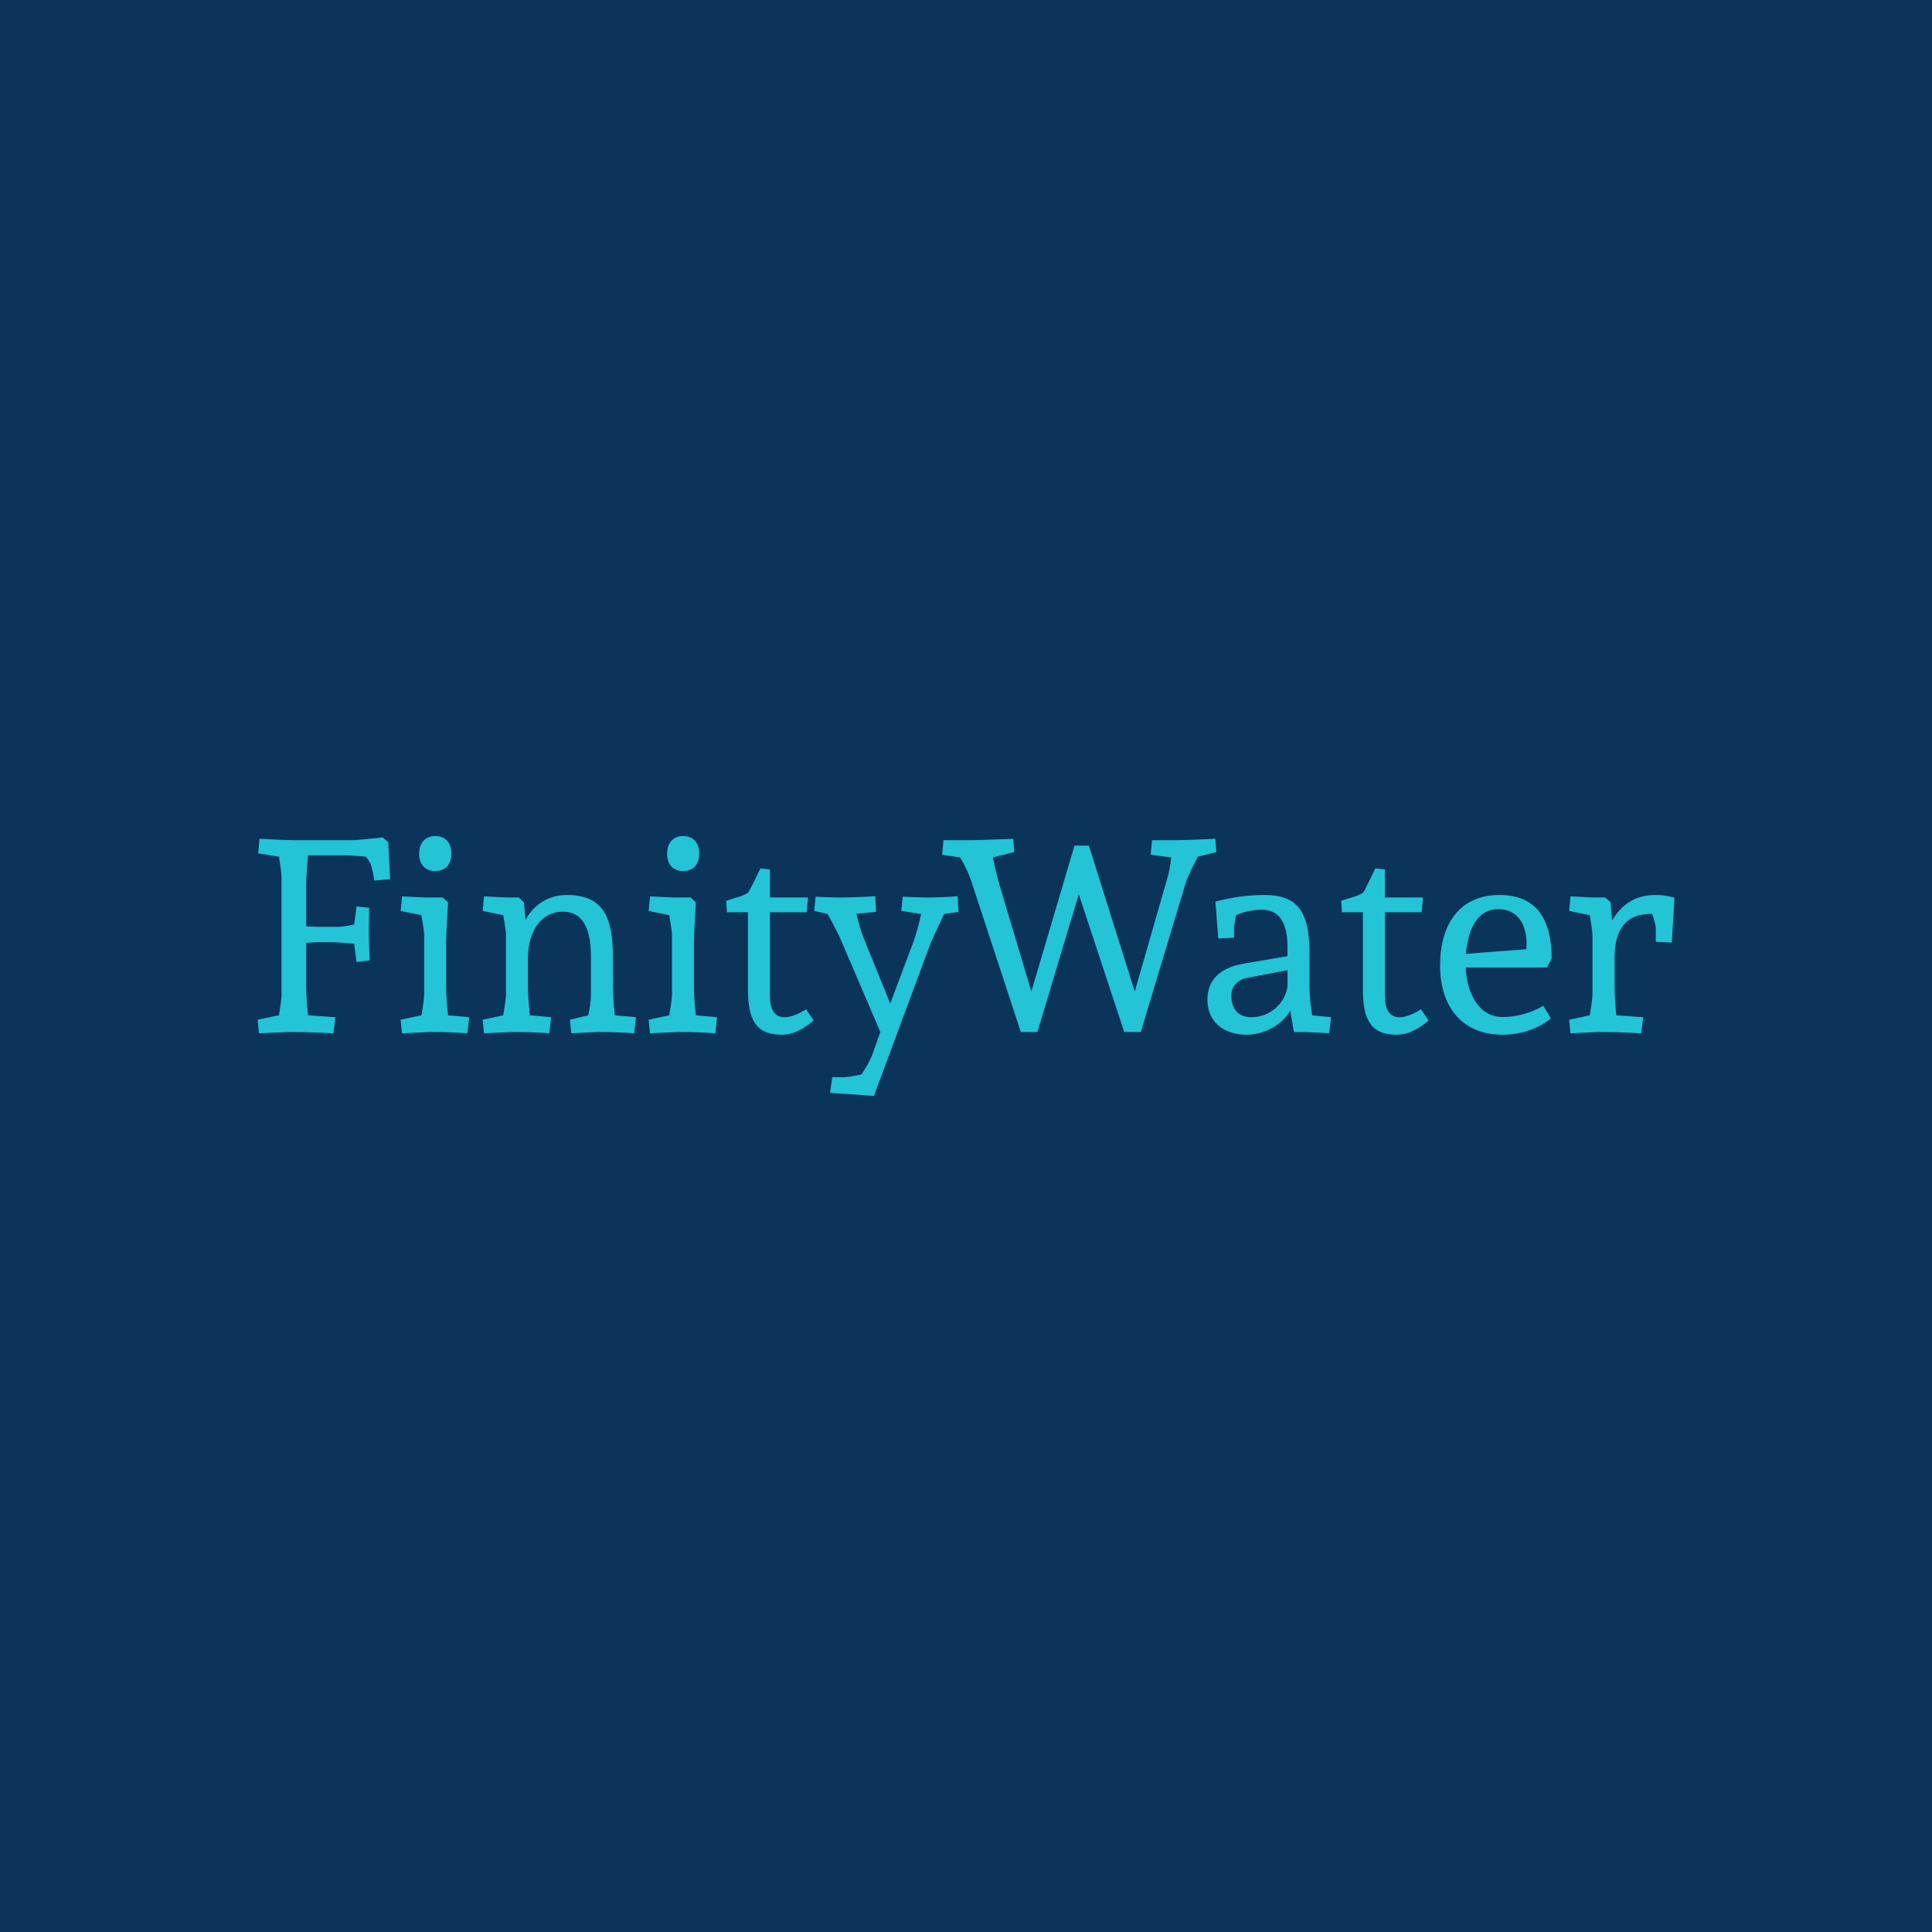 <svg data-v-fde0c5aa="" xmlns="http://www.w3.org/2000/svg" viewBox="0 0 300 300" class="font"><!----><defs data-v-fde0c5aa=""><!----></defs><rect data-v-fde0c5aa="" fill="#0B345A" x="0" y="0" width="300px" height="300px" class="logo-background-square"></rect><defs data-v-fde0c5aa=""><!----></defs><g data-v-fde0c5aa="" id="0c843657-c810-4df8-b208-bb4b5a0a8eeb" fill="#22C4D6" transform="matrix(3.018,0,0,3.018,38.219,116.336)"><path d="M7.04 4.54C7.04 4.54 5.73 4.68 5.45 4.68L2.31 4.68C2.03 4.68 0.69 4.61 0.69 4.61L0.62 5.36L1.69 5.53C1.72 5.71 1.82 6.36 1.82 6.59L1.82 12.63C1.82 12.87 1.72 13.51 1.69 13.69L0.59 13.92L0.66 14.62C0.66 14.62 2.03 14.55 2.31 14.55C3.43 14.55 4.49 14.62 4.49 14.62L4.59 13.79L3.19 13.69C3.16 13.50 3.09 12.80 3.09 12.21L3.09 9.97C3.33 9.94 3.57 9.93 3.70 9.93L4.44 9.93C4.72 9.93 5.56 10.01 5.56 10.01L5.68 10.95L6.36 10.86C6.36 10.86 6.31 10.04 6.31 9.34C6.31 9.06 6.33 8.16 6.33 8.16L5.68 8.09L5.56 9.02C5.56 9.02 5.00 9.14 4.72 9.14L3.70 9.14C3.58 9.14 3.33 9.13 3.09 9.11L3.09 7.01C3.09 6.47 3.16 5.75 3.19 5.46L5.03 5.46C5.42 5.46 5.85 5.50 6.16 5.53C6.30 5.71 6.43 5.91 6.44 6.01C6.50 6.22 6.57 6.54 6.59 6.76L7.41 6.69L7.31 4.79ZM11.48 13.79L10.39 13.69C10.39 13.69 10.29 12.91 10.29 12.21L10.29 10.02C10.29 9.32 10.39 7.88 10.39 7.88L10.12 7.63L9.31 7.63C9.03 7.63 8.02 7.57 8.02 7.57L7.95 8.32L9.02 8.54C9.02 8.54 9.16 9.32 9.16 9.60L9.16 12.63C9.16 12.91 9.02 13.69 9.02 13.69L7.95 13.92L8.02 14.62C8.02 14.62 9.30 14.55 9.58 14.55C10.70 14.55 11.38 14.62 11.38 14.62ZM9.73 4.47C9.20 4.47 8.90 4.84 8.90 5.38C8.90 5.91 9.20 6.27 9.73 6.27C10.26 6.27 10.56 5.91 10.56 5.38C10.56 4.80 10.25 4.47 9.73 4.47ZM12.17 8.32L13.23 8.54C13.23 8.54 13.37 9.32 13.37 9.60L13.37 12.70C13.34 13.02 13.23 13.69 13.23 13.69L12.17 13.92L12.24 14.62C12.24 14.62 13.51 14.55 13.79 14.55C14.91 14.55 15.60 14.62 15.60 14.62L15.69 13.79L14.60 13.69C14.60 13.69 14.50 12.91 14.50 12.21L14.50 10.71C14.52 9.34 15.19 8.36 16.30 8.36C17.47 8.36 17.74 9.51 17.74 10.68L17.74 12.63C17.74 12.98 17.67 13.38 17.60 13.69L16.66 13.92L16.73 14.62C16.73 14.62 17.88 14.55 18.16 14.55C19.28 14.55 19.96 14.62 19.96 14.62L20.06 13.79L18.97 13.69C18.97 13.69 18.87 12.91 18.87 12.21L18.87 10.68C18.87 8.75 18.44 7.50 16.51 7.50C15.44 7.50 14.71 8.13 14.38 8.78L14.29 7.88L14.03 7.63L13.52 7.63C13.24 7.63 12.24 7.57 12.24 7.57ZM24.23 13.79L23.14 13.69C23.14 13.69 23.04 12.91 23.04 12.21L23.04 10.02C23.04 9.32 23.14 7.88 23.14 7.88L22.88 7.63L22.06 7.63C21.78 7.63 20.78 7.57 20.78 7.57L20.71 8.32L21.77 8.54C21.77 8.54 21.91 9.32 21.91 9.60L21.91 12.63C21.91 12.91 21.77 13.69 21.77 13.69L20.71 13.92L20.78 14.62C20.78 14.62 22.05 14.55 22.33 14.55C23.45 14.55 24.14 14.62 24.14 14.62ZM22.48 4.47C21.95 4.47 21.66 4.84 21.66 5.38C21.66 5.91 21.95 6.27 22.48 6.27C23.02 6.27 23.31 5.91 23.31 5.38C23.31 4.80 23.00 4.47 22.48 4.47ZM28.81 13.38C28.81 13.38 28.21 13.79 27.71 13.79C27.19 13.79 26.95 13.40 26.95 12.70L26.95 8.39L28.84 8.39L28.91 7.63L26.95 7.63L26.95 6.19L26.46 6.13C26.46 6.13 25.93 7.25 25.82 7.39C25.49 7.59 25.16 7.64 24.70 7.80L24.74 8.39L25.82 8.39L25.82 12.36C25.82 13.90 26.22 14.69 27.55 14.69C28.25 14.69 28.76 14.31 29.20 13.96ZM33.14 13.09L31.75 9.66C31.64 9.39 31.50 8.89 31.40 8.47L32.41 8.37L32.37 7.56C32.37 7.56 31.57 7.63 30.45 7.63C30.17 7.63 29.30 7.59 29.30 7.59L29.23 8.32L29.92 8.48C30.18 8.95 30.49 9.53 30.63 9.88L32.63 14.55L32.19 15.79C32.10 16.00 31.89 16.41 31.65 16.74C31.36 16.80 30.90 16.88 30.72 16.88L30.16 16.87L30.04 17.68L32.30 17.84L35.18 10.08C35.29 9.80 35.63 9.06 35.91 8.48L36.65 8.37L36.61 7.56C36.61 7.56 36.06 7.63 35.00 7.63C34.72 7.63 33.78 7.59 33.78 7.59L33.71 8.32L34.73 8.48C34.64 8.93 34.45 9.58 34.36 9.84ZM49.92 5.29L49.87 4.61C49.87 4.61 48.36 4.68 47.87 4.68L46.61 4.68L46.54 5.43L47.60 5.57C47.60 5.57 47.54 6.09 47.45 6.45L45.72 12.47L43.36 4.96L42.62 4.96L40.40 12.47L38.79 7.08C38.58 6.37 38.42 5.57 38.42 5.57L39.52 5.29L39.47 4.61C39.47 4.61 37.76 4.68 37.41 4.68L35.88 4.68L35.81 5.43L36.74 5.57C36.74 5.57 37.10 6.17 37.30 6.76L39.86 14.55L40.71 14.55L42.84 7.46L45.18 14.55L46.03 14.55L48.33 6.92C48.50 6.37 48.97 5.53 48.97 5.53ZM53.91 14.55C55.03 14.55 55.72 14.62 55.72 14.62L55.82 13.79L54.85 13.69C54.85 13.69 54.71 12.91 54.71 12.21L54.71 10.47C54.71 8.33 54.07 7.50 52.40 7.50C51.56 7.50 50.71 7.62 49.87 7.84L50.02 9.74L50.83 9.70L50.83 9.13L50.93 8.54C51.28 8.37 51.80 8.26 52.26 8.26C53.14 8.26 53.58 8.89 53.58 10.19L53.58 10.65L51.34 11.03C50.08 11.24 49.46 11.89 49.46 12.89C49.46 13.99 50.25 14.69 51.49 14.69C52.40 14.69 53.35 14.15 53.72 13.44ZM53.58 11.37L53.58 12.21C53.44 13.12 52.65 13.79 51.72 13.79C51.06 13.79 50.69 13.38 50.69 12.68C50.69 12.19 51.02 11.84 51.58 11.75ZM60.45 13.38C60.45 13.38 59.85 13.79 59.35 13.79C58.83 13.79 58.59 13.40 58.59 12.70L58.59 8.39L60.48 8.39L60.55 7.63L58.59 7.63L58.59 6.19L58.10 6.13C58.10 6.13 57.57 7.25 57.46 7.39C57.13 7.59 56.80 7.64 56.34 7.80L56.38 8.39L57.46 8.39L57.46 12.36C57.46 13.90 57.86 14.69 59.19 14.69C59.89 14.69 60.40 14.31 60.84 13.96ZM64.48 7.50C62.43 7.50 61.43 9.02 61.43 11.12C61.43 13.23 62.54 14.69 64.65 14.69C66.23 14.69 67.13 13.85 67.13 13.85L66.74 13.20C66.74 13.20 65.84 13.78 64.65 13.78C63.39 13.78 62.79 12.49 62.75 11.23L66.93 11.23L67.17 10.77C67.17 8.81 66.44 7.50 64.48 7.50ZM64.43 8.23C65.42 8.23 65.88 9.02 65.88 10.01C65.88 10.08 65.87 10.29 65.87 10.29L62.76 10.53C62.86 9.37 63.28 8.23 64.43 8.23ZM70.20 7.88L69.93 7.63L69.43 7.63C69.15 7.63 68.14 7.57 68.14 7.57L68.07 8.32L69.13 8.54C69.13 8.54 69.27 9.32 69.27 9.60L69.27 12.63C69.27 12.91 69.13 13.69 69.13 13.69L68.07 13.92L68.14 14.62C68.14 14.62 69.41 14.55 69.69 14.55C70.81 14.55 71.78 14.62 71.78 14.62L71.88 13.79L70.50 13.69C70.50 13.69 70.41 12.91 70.41 12.21L70.41 10.57C70.46 9.25 70.99 8.48 72.28 8.47L72.34 8.47C72.44 8.76 72.53 9.09 72.53 9.17L72.53 9.91L73.35 9.95L73.49 7.64C73.49 7.64 73.05 7.50 72.53 7.50C71.53 7.50 70.83 7.91 70.28 8.81Z"></path></g><!----><!----></svg>